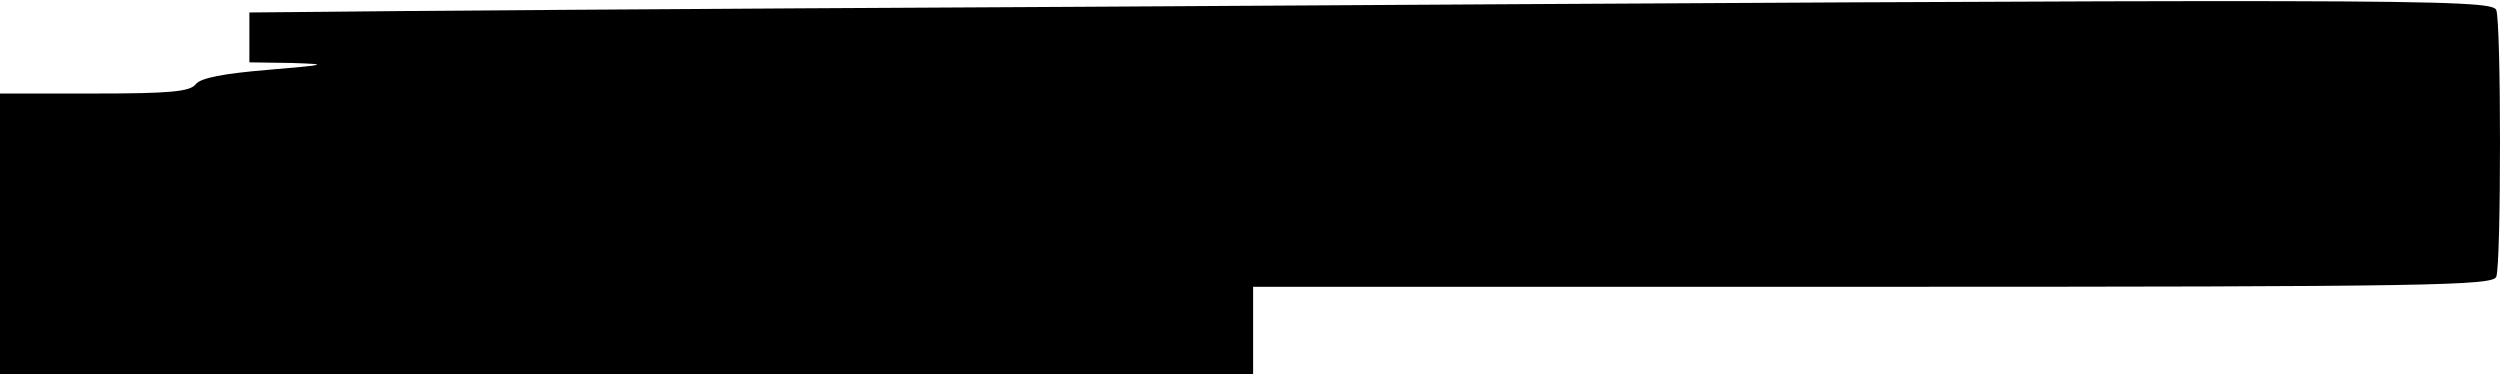 <?xml version="1.0" standalone="no"?>
<!DOCTYPE svg PUBLIC "-//W3C//DTD SVG 20010904//EN"
 "http://www.w3.org/TR/2001/REC-SVG-20010904/DTD/svg10.dtd">
<svg version="1.0" xmlns="http://www.w3.org/2000/svg"
 width="401pt" height="60pt" viewBox="0 0 401 60"
 preserveAspectRatio="xMidYMid meet">
<g transform="translate(0,60) scale(0.1,-0.1)"
fill="#000000" stroke="none">
<path d="M1715 589 c-600 -3 -1141 -7 -1202 -8 l-113 -1 0 -40 0 -40 68 -1
c61 -2 57 -3 -38 -11 -72 -6 -108 -13 -116 -23 -9 -12 -41 -15 -163 -15 l-151
0 0 -225 0 -225 1005 0 1005 0 0 70 0 70 994 0 c897 0 994 2 1000 16 8 20 8
408 0 428 -7 18 -156 18 -2289 5z"/>
</g>
</svg>
